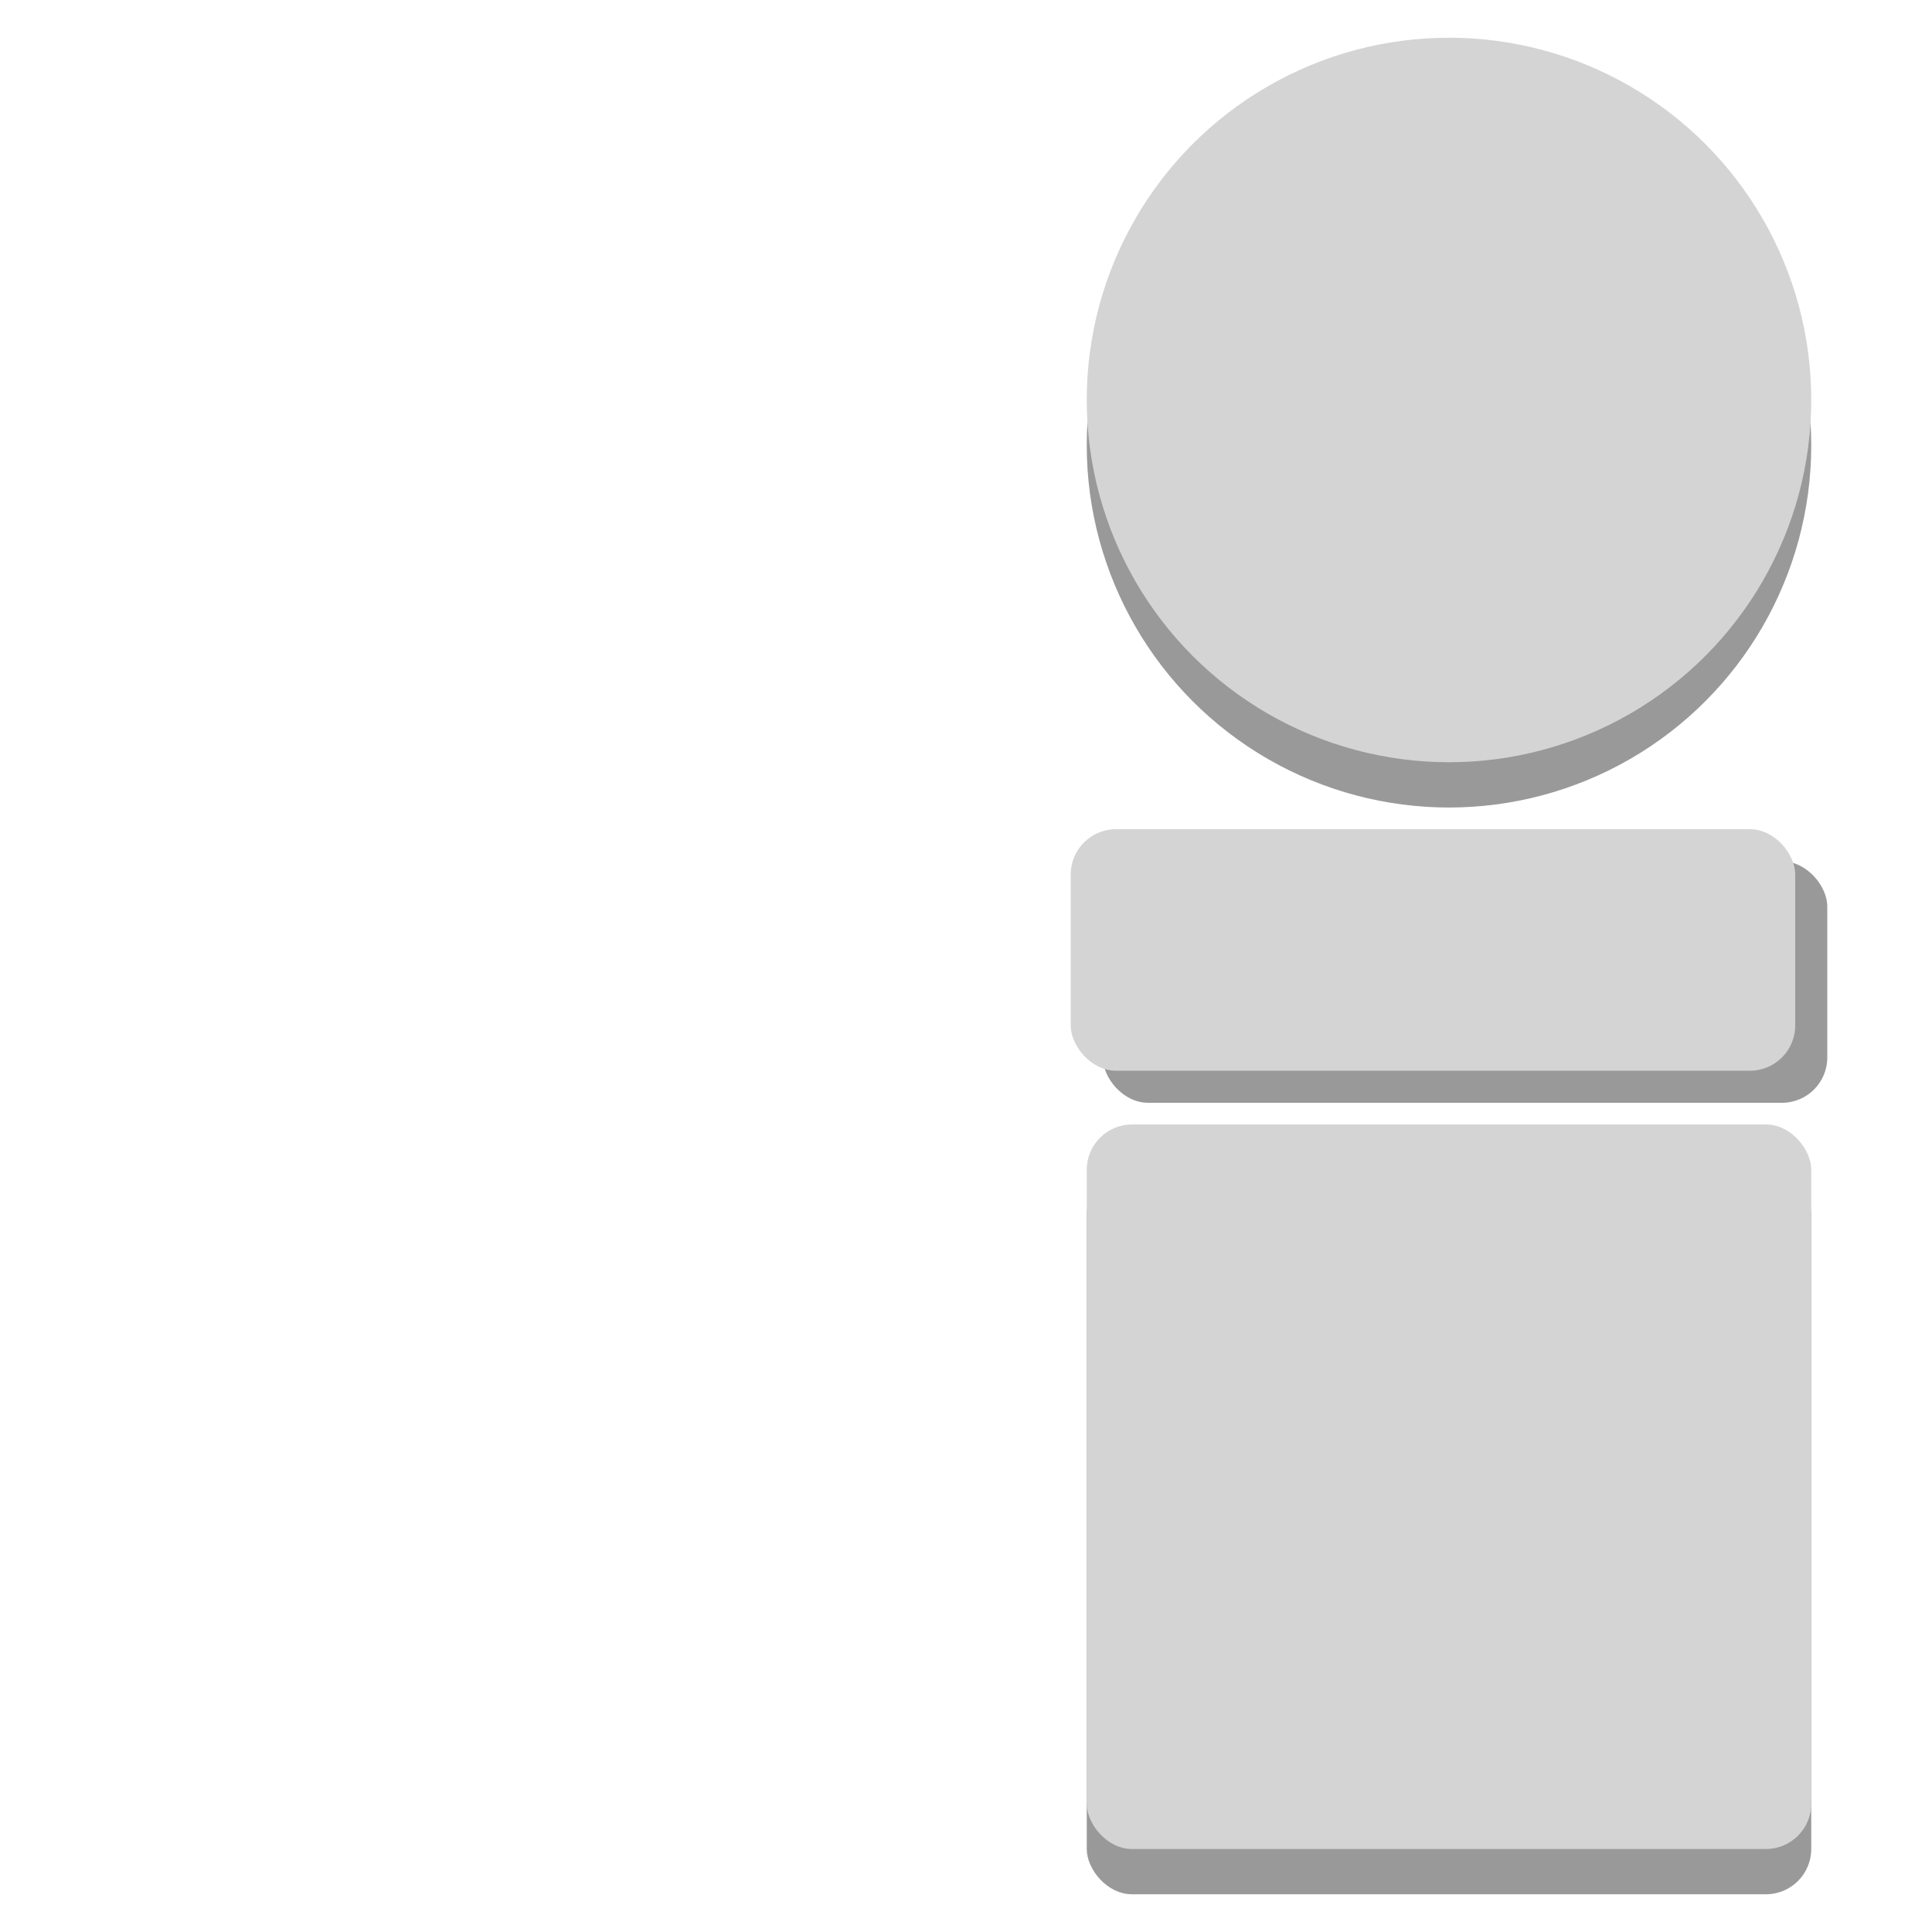 <?xml version="1.0" standalone="no"?>
<!DOCTYPE svg PUBLIC "-//W3C//DTD SVG 20010904//EN" "http://www.w3.org/TR/2001/REC-SVG-20010904/DTD/svg10.dtd">



<svg xmlns="http://www.w3.org/2000/svg" 
    width="512px"
    height="512px"
    viewBox="0 0 512 512">
<defs/>

<circle id="shape0" transform="translate(288, 22)" r="96" cx="96" cy="96" fill="#999999" fill-rule="evenodd"/>
<circle id="shape0" transform="translate(288, 10)" r="96" cx="96" cy="96" fill="#d4d4d4" fill-rule="evenodd"/>

<rect id="shape0" transform="translate(288, 310)" fill="#999999" fill-rule="evenodd" width="192" height="192" rx="12" ry="12"/>
<rect id="shape0" transform="translate(288, 298)" fill="#d4d4d4" fill-rule="evenodd" width="192" height="192" rx="12" ry="12"/>

<rect id="shape0" transform="translate(292.25, 228.25)" fill="#999999" fill-rule="evenodd" width="192" height="64" rx="12" ry="12"/>
<rect id="shape0" transform="translate(283.75, 219.75)" fill="#d4d4d4" fill-rule="evenodd" width="192" height="64" rx="12" ry="12"/>

</svg>

